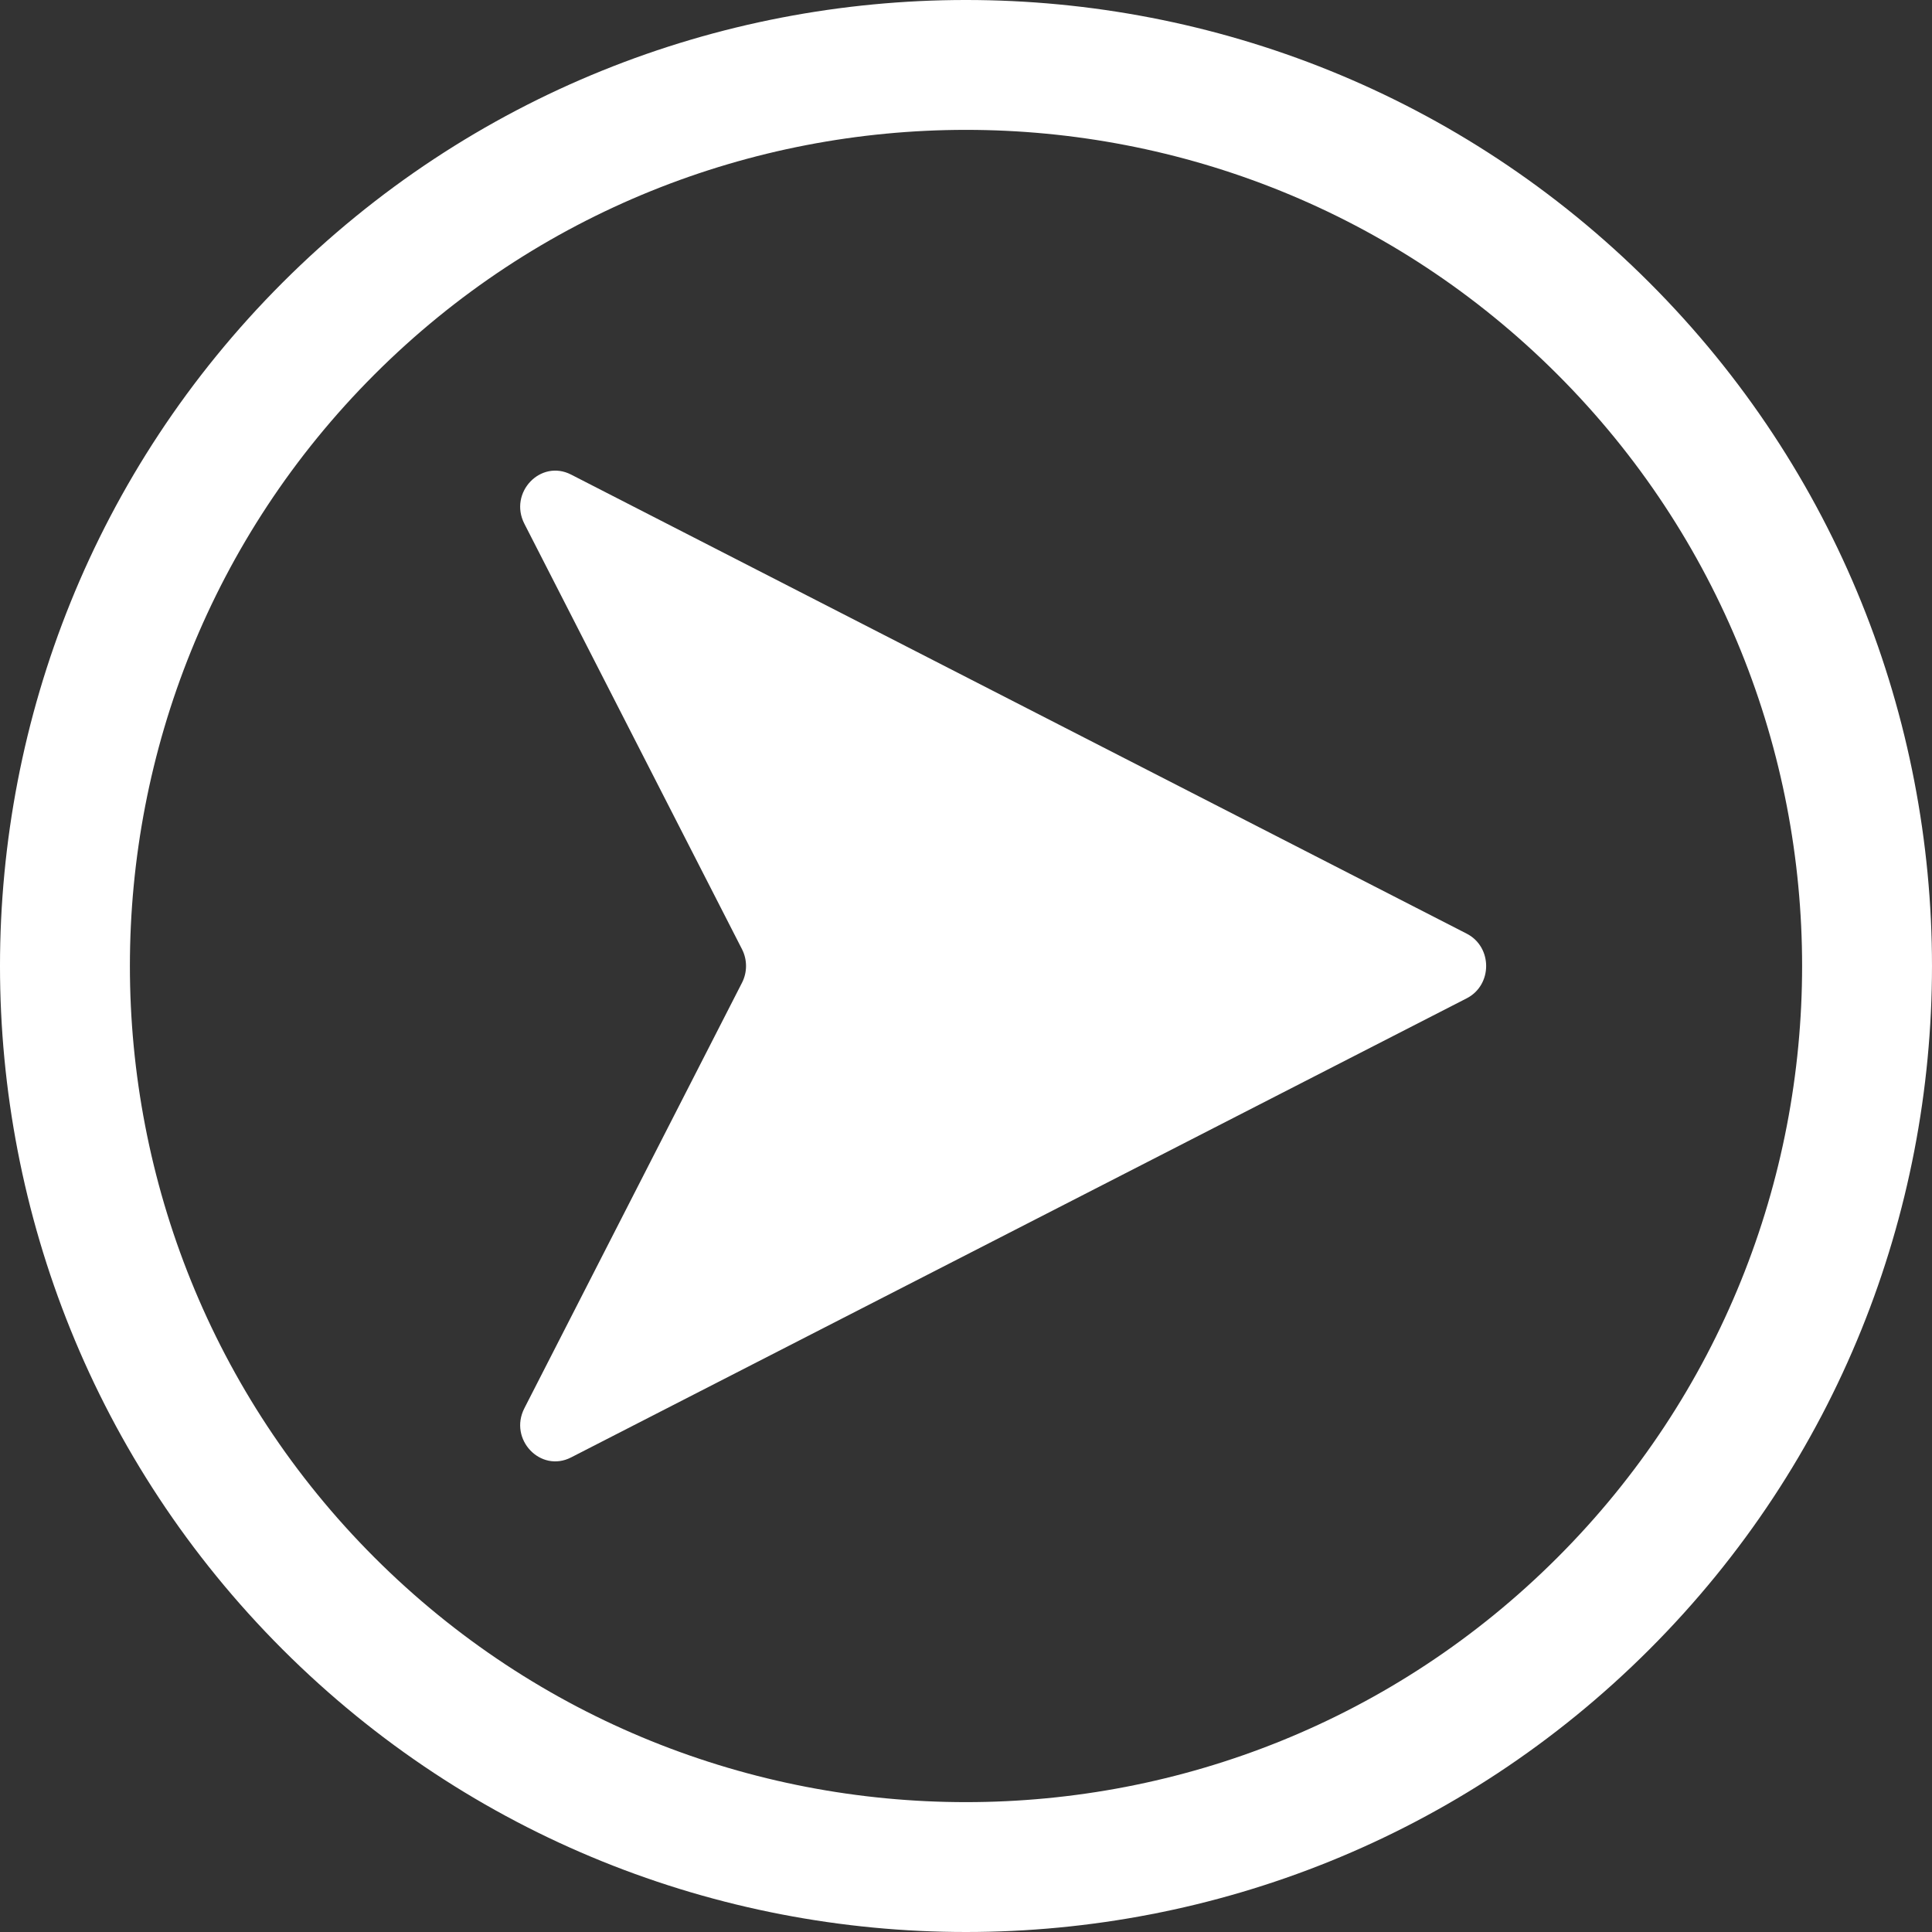 <?xml version="1.0" encoding="UTF-8"?>
<svg width="78px" height="78px" viewBox="0 0 78 78" version="1.1" xmlns="http://www.w3.org/2000/svg" xmlns:xlink="http://www.w3.org/1999/xlink">
    <rect x="0" y="0" width="78" height="78" fill="#333333" stroke="none"/>
    <!-- Generator: sketchtool 53.2 (72643) - https://sketchapp.com -->
    <title>0939C3E5-0EC8-40AC-A22B-E0890D7AEA9E</title>
    <desc>Created with sketchtool.</desc>
    <g id="Style-Guide" stroke="none" stroke-width="1" fill="none" fill-rule="evenodd">
        <g id="Jamba-Styles" transform="translate(-52, -5823)" fill="#ffffff" fill-rule="nonzero">
            <path d="M90.999,5828.243 C82.352,5828.243 73.704,5831.534 67.118,5838.119 C53.953,5851.286 53.953,5872.712 67.118,5885.88 C80.289,5899.05 101.715,5899.049 114.88,5885.88 C128.048,5872.712 128.048,5851.286 114.88,5838.119 C108.297,5831.535 99.647,5828.243 90.999,5828.243 Z M90.999,5901 C81.008,5901 71.018,5897.197 63.408,5889.591 C48.197,5874.379 48.197,5849.621 63.408,5834.409 C78.626,5819.195 103.378,5819.199 118.59,5834.409 C133.803,5849.621 133.803,5874.379 118.59,5889.591 C110.983,5897.197 100.991,5901 90.999,5901 Z M73.17,5844.145 C72.529,5842.891 73.823,5841.528 75.056,5842.16 L111.214,5860.694 C112.262,5861.231 112.262,5862.769 111.214,5863.305 L75.056,5881.84 C73.823,5882.472 72.529,5881.109 73.17,5879.855 L81.955,5862.679 C82.174,5862.253 82.174,5861.745 81.955,5861.319 L73.17,5844.145 Z" id="play"></path>
        </g>
    </g>
</svg>